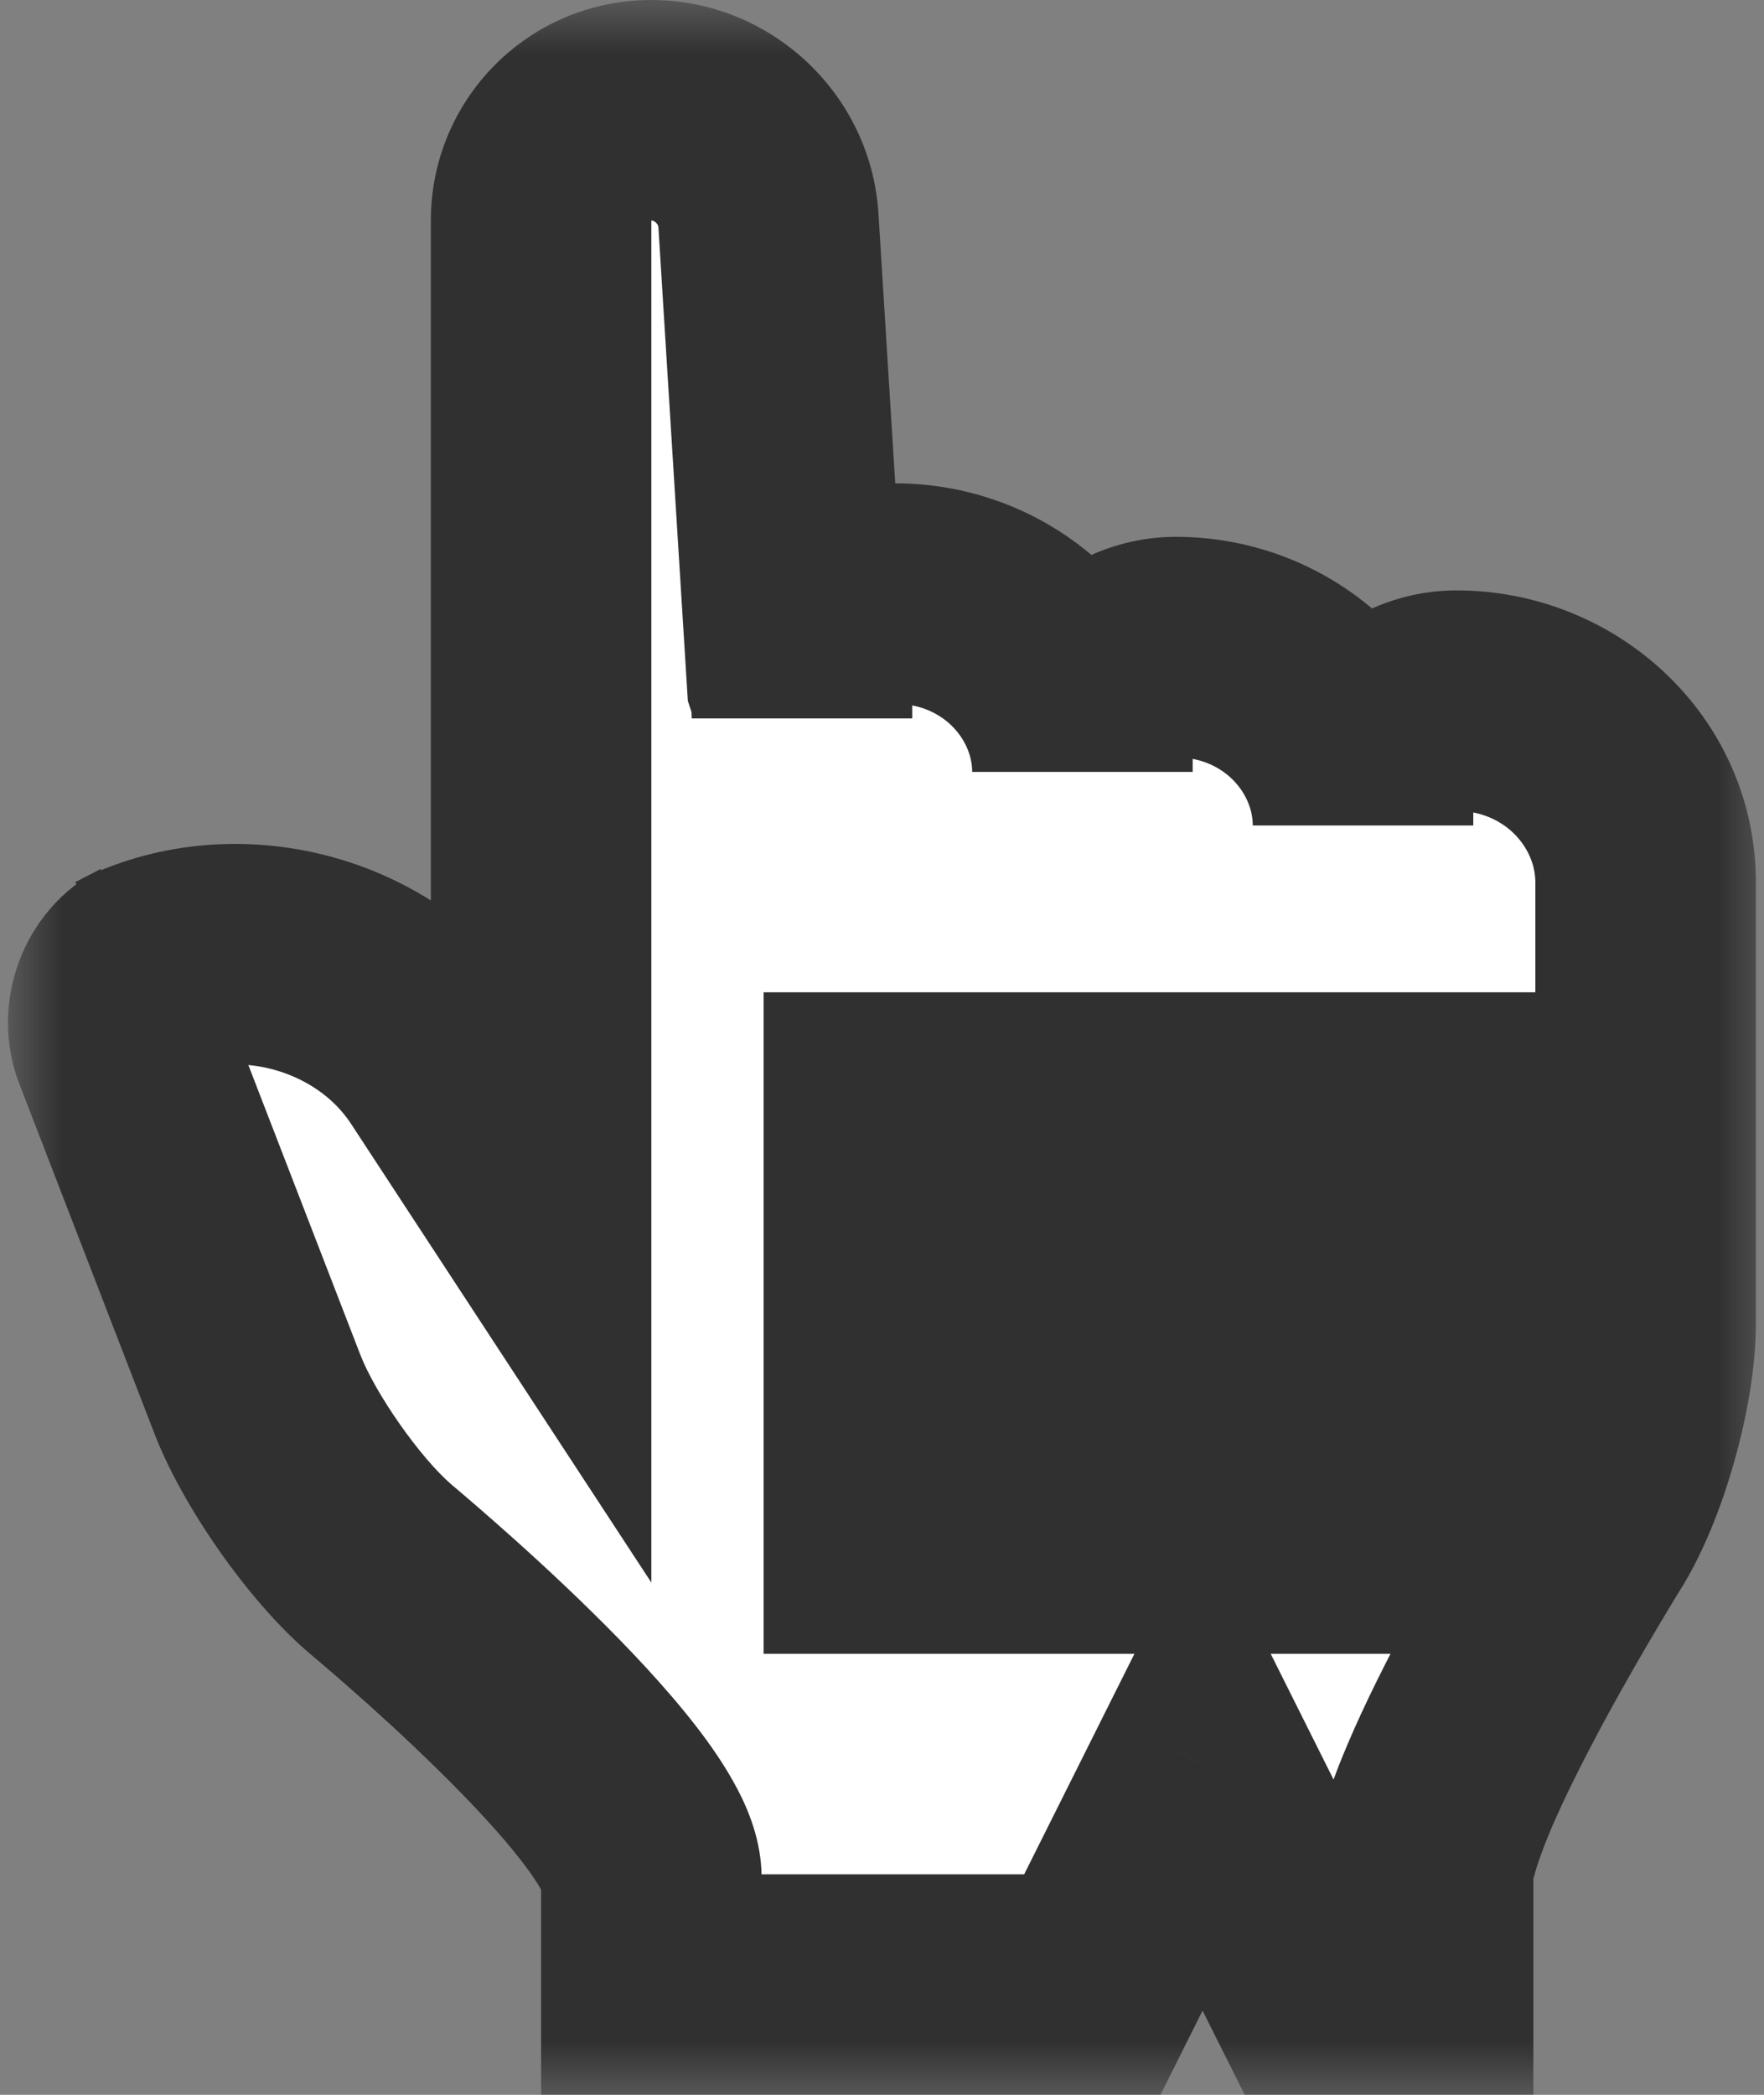 <svg width="16" height="19" viewBox="0 0 16 19" fill="none" xmlns="http://www.w3.org/2000/svg">
<rect x="0" y="0" width="16" height="19" fill="#808080" stroke="none"/>
<mask id="path-1-outside-1_112_2170" maskUnits="userSpaceOnUse" x="0.072" y="0" width="16" height="19" fill="black">
<rect fill="white" x="0.072" width="16" height="19"/>
<path fill-rule="evenodd" clip-rule="evenodd" d="M4.908 11L4.021 9.645C3.416 8.72 2.126 8.383 1.14 8.89L1.37 8.772C1.125 8.898 1.008 9.211 1.108 9.472L2.336 12.647C2.53 13.151 3.027 13.863 3.439 14.22C3.439 14.22 5.908 16.264 5.908 17.03V18H9.908L10.908 16L11.908 18H12.908V17.03C12.908 16.264 14.417 13.851 14.417 13.851C14.694 13.382 14.926 12.555 14.926 12.007V7.972C14.908 7.079 14.149 6.355 13.211 6.355C12.743 6.355 12.363 6.717 12.363 7.163V7.487C12.363 6.593 11.604 5.869 10.667 5.869C10.198 5.869 9.818 6.231 9.818 6.678V7.001C9.818 6.108 9.059 5.384 8.122 5.384C7.653 5.384 7.274 5.746 7.274 6.193V6.516C7.274 6.373 7.258 6.258 7.229 6.168L6.97 2.001C6.935 1.438 6.46 1 5.908 1C5.352 1 4.908 1.448 4.908 2V6V11ZM11.926 10H12.926V14H11.926V10ZM9.926 10H10.926V14H9.926V10ZM7.926 10H8.926V14H7.926V10Z"/>
</mask>
<path fill-rule="evenodd" clip-rule="evenodd" d="M4.908 11L4.021 9.645C3.416 8.72 2.126 8.383 1.14 8.89L1.37 8.772C1.125 8.898 1.008 9.211 1.108 9.472L2.336 12.647C2.53 13.151 3.027 13.863 3.439 14.22C3.439 14.22 5.908 16.264 5.908 17.03V18H9.908L10.908 16L11.908 18H12.908V17.03C12.908 16.264 14.417 13.851 14.417 13.851C14.694 13.382 14.926 12.555 14.926 12.007V7.972C14.908 7.079 14.149 6.355 13.211 6.355C12.743 6.355 12.363 6.717 12.363 7.163V7.487C12.363 6.593 11.604 5.869 10.667 5.869C10.198 5.869 9.818 6.231 9.818 6.678V7.001C9.818 6.108 9.059 5.384 8.122 5.384C7.653 5.384 7.274 5.746 7.274 6.193V6.516C7.274 6.373 7.258 6.258 7.229 6.168L6.97 2.001C6.935 1.438 6.46 1 5.908 1C5.352 1 4.908 1.448 4.908 2V6V11ZM11.926 10H12.926V14H11.926V10ZM9.926 10H10.926V14H9.926V10ZM7.926 10H8.926V14H7.926V10Z" fill="white"/>
<path d="M4.908 11L4.071 11.548L5.908 14.354V11H4.908ZM4.021 9.645L4.858 9.098L4.021 9.645ZM1.108 9.472L0.176 9.833L1.108 9.472ZM2.336 12.647L3.268 12.287L2.336 12.647ZM3.439 14.22L2.783 14.975L2.792 14.983L2.801 14.991L3.439 14.22ZM5.908 18H4.908V19H5.908V18ZM9.908 18V19H10.526L10.802 18.447L9.908 18ZM10.908 16L11.802 15.553L10.908 13.764L10.013 15.553L10.908 16ZM11.908 18L11.013 18.447L11.29 19H11.908V18ZM12.908 18V19H13.908V18H12.908ZM14.417 13.851L15.265 14.381L15.271 14.371L15.277 14.36L14.417 13.851ZM14.926 7.972H15.926V7.962L15.926 7.952L14.926 7.972ZM7.229 6.168L6.231 6.23L6.239 6.358L6.279 6.479L7.229 6.168ZM6.97 2.001L5.972 2.063V2.063L6.97 2.001ZM4.908 2H3.908H4.908ZM12.926 10H13.926V9H12.926V10ZM12.926 14V15H13.926V14H12.926ZM11.926 14H10.926V15H11.926V14ZM11.926 10V9H10.926V10H11.926ZM10.926 10H11.926V9H10.926V10ZM10.926 14V15H11.926V14H10.926ZM9.926 14H8.926V15H9.926V14ZM9.926 10V9H8.926V10H9.926ZM8.926 10H9.926V9H8.926V10ZM8.926 14V15H9.926V14H8.926ZM7.926 14H6.926V15H7.926V14ZM7.926 10V9H6.926V10H7.926ZM5.745 10.452L4.858 9.098L3.184 10.193L4.071 11.548L5.745 10.452ZM4.858 9.098C3.97 7.742 2.121 7.261 0.683 8.001L1.597 9.779C2.131 9.505 2.861 9.699 3.184 10.193L4.858 9.098ZM1.597 9.779L1.827 9.661L0.913 7.882L0.683 8.001L1.597 9.779ZM0.913 7.882C0.203 8.247 -0.106 9.105 0.176 9.833L2.041 9.112C2.087 9.23 2.077 9.34 2.046 9.421C2.016 9.503 1.949 9.599 1.827 9.661L0.913 7.882ZM0.176 9.833L1.403 13.008L3.268 12.287L2.041 9.112L0.176 9.833ZM1.403 13.008C1.656 13.662 2.247 14.51 2.783 14.975L4.095 13.465C3.807 13.216 3.405 12.64 3.268 12.287L1.403 13.008ZM3.439 14.22C2.801 14.991 2.801 14.991 2.801 14.991C2.801 14.991 2.801 14.991 2.801 14.991C2.801 14.991 2.801 14.991 2.801 14.991C2.801 14.991 2.802 14.991 2.802 14.991C2.803 14.992 2.804 14.993 2.806 14.995C2.81 14.998 2.816 15.003 2.824 15.01C2.841 15.024 2.865 15.044 2.897 15.072C2.961 15.126 3.053 15.205 3.164 15.303C3.387 15.498 3.681 15.765 3.972 16.051C4.268 16.342 4.54 16.632 4.731 16.88C4.827 17.004 4.885 17.095 4.915 17.152C4.956 17.23 4.908 17.174 4.908 17.03H6.908C6.908 16.694 6.783 16.407 6.688 16.226C6.583 16.026 6.449 15.831 6.313 15.656C6.041 15.305 5.696 14.941 5.374 14.625C5.048 14.304 4.725 14.012 4.485 13.801C4.364 13.695 4.264 13.608 4.193 13.548C4.157 13.517 4.129 13.493 4.109 13.477C4.099 13.469 4.091 13.462 4.086 13.458C4.083 13.456 4.081 13.454 4.079 13.452C4.079 13.452 4.078 13.451 4.078 13.451C4.077 13.451 4.077 13.45 4.077 13.45C4.077 13.45 4.077 13.45 4.077 13.45C4.077 13.45 4.077 13.45 3.439 14.22ZM4.908 17.03V18H6.908V17.03H4.908ZM5.908 19H9.908V17H5.908V19ZM10.802 18.447L11.802 16.447L10.013 15.553L9.013 17.553L10.802 18.447ZM10.013 16.447L11.013 18.447L12.802 17.553L11.802 15.553L10.013 16.447ZM11.908 19H12.908V17H11.908V19ZM13.908 18V17.03H11.908V18H13.908ZM13.908 17.03C13.908 17.066 13.919 16.944 14.064 16.6C14.188 16.307 14.361 15.965 14.542 15.628C14.722 15.294 14.904 14.981 15.041 14.75C15.109 14.635 15.166 14.542 15.205 14.477C15.225 14.445 15.24 14.421 15.25 14.404C15.255 14.396 15.259 14.39 15.261 14.386C15.263 14.384 15.264 14.383 15.264 14.382C15.264 14.381 15.264 14.381 15.265 14.381C15.265 14.381 15.265 14.381 15.265 14.381C15.265 14.381 15.265 14.381 15.265 14.381C15.265 14.381 15.265 14.381 14.417 13.851C13.569 13.32 13.569 13.321 13.569 13.321C13.569 13.321 13.569 13.321 13.569 13.321C13.568 13.321 13.568 13.321 13.568 13.321C13.568 13.322 13.568 13.322 13.567 13.323C13.566 13.325 13.565 13.327 13.563 13.329C13.56 13.335 13.555 13.342 13.549 13.352C13.537 13.371 13.52 13.399 13.499 13.434C13.456 13.505 13.394 13.606 13.321 13.729C13.175 13.975 12.979 14.313 12.782 14.678C12.587 15.04 12.382 15.445 12.223 15.82C12.085 16.144 11.908 16.611 11.908 17.03H13.908ZM15.277 14.36C15.475 14.026 15.632 13.613 15.739 13.226C15.846 12.839 15.926 12.401 15.926 12.007H13.926C13.926 12.161 13.89 12.41 13.812 12.691C13.734 12.971 13.636 13.206 13.556 13.341L15.277 14.36ZM15.926 12.007V7.972H13.926V12.007H15.926ZM15.926 7.952C15.896 6.482 14.66 5.355 13.211 5.355V7.355C13.637 7.355 13.92 7.675 13.926 7.992L15.926 7.952ZM13.211 5.355C12.236 5.355 11.363 6.12 11.363 7.163H13.363C13.363 7.232 13.332 7.286 13.302 7.315C13.272 7.344 13.238 7.355 13.211 7.355V5.355ZM11.363 7.163V7.487H13.363V7.163H11.363ZM13.363 7.487C13.363 5.997 12.111 4.869 10.667 4.869V6.869C11.097 6.869 11.363 7.19 11.363 7.487H13.363ZM10.667 4.869C9.691 4.869 8.818 5.635 8.818 6.678H10.818C10.818 6.746 10.788 6.801 10.757 6.83C10.727 6.859 10.693 6.869 10.667 6.869V4.869ZM8.818 6.678V7.001H10.818V6.678H8.818ZM10.818 7.001C10.818 5.511 9.566 4.384 8.122 4.384V6.384C8.552 6.384 8.818 6.705 8.818 7.001H10.818ZM8.122 4.384C7.147 4.384 6.274 5.149 6.274 6.193H8.274C8.274 6.261 8.243 6.315 8.212 6.345C8.182 6.373 8.148 6.384 8.122 6.384V4.384ZM6.274 6.193V6.516H8.274V6.193H6.274ZM8.274 6.516C8.274 6.309 8.253 6.081 8.179 5.857L6.279 6.479C6.271 6.456 6.27 6.444 6.271 6.452C6.272 6.459 6.274 6.479 6.274 6.516H8.274ZM8.227 6.106L7.968 1.939L5.972 2.063L6.231 6.23L8.227 6.106ZM7.968 1.939C7.9 0.845 6.985 0 5.908 0V2C5.917 2 5.933 2.003 5.949 2.019C5.966 2.034 5.971 2.05 5.972 2.063L7.968 1.939ZM5.908 0C4.797 0 3.908 0.898 3.908 2H5.908V2V0ZM3.908 2V6H5.908V2H3.908ZM3.908 6V11H5.908V6H3.908ZM11.926 11H12.926V9H11.926V11ZM11.926 10V14H13.926V10H11.926ZM12.926 13H11.926V15H12.926V13ZM12.926 14V10H10.926V14H12.926ZM9.926 11H10.926V9H9.926V11ZM9.926 10V14H11.926V10H9.926ZM10.926 13H9.926V15H10.926V13ZM10.926 14V10H8.926V14H10.926ZM7.926 11H8.926V9H7.926V11ZM7.926 10V14H9.926V10H7.926ZM8.926 13H7.926V15H8.926V13ZM8.926 14V10H6.926V14H8.926Z" fill="#303030" mask="url(#path-1-outside-1_112_2170)"/>
</svg>
